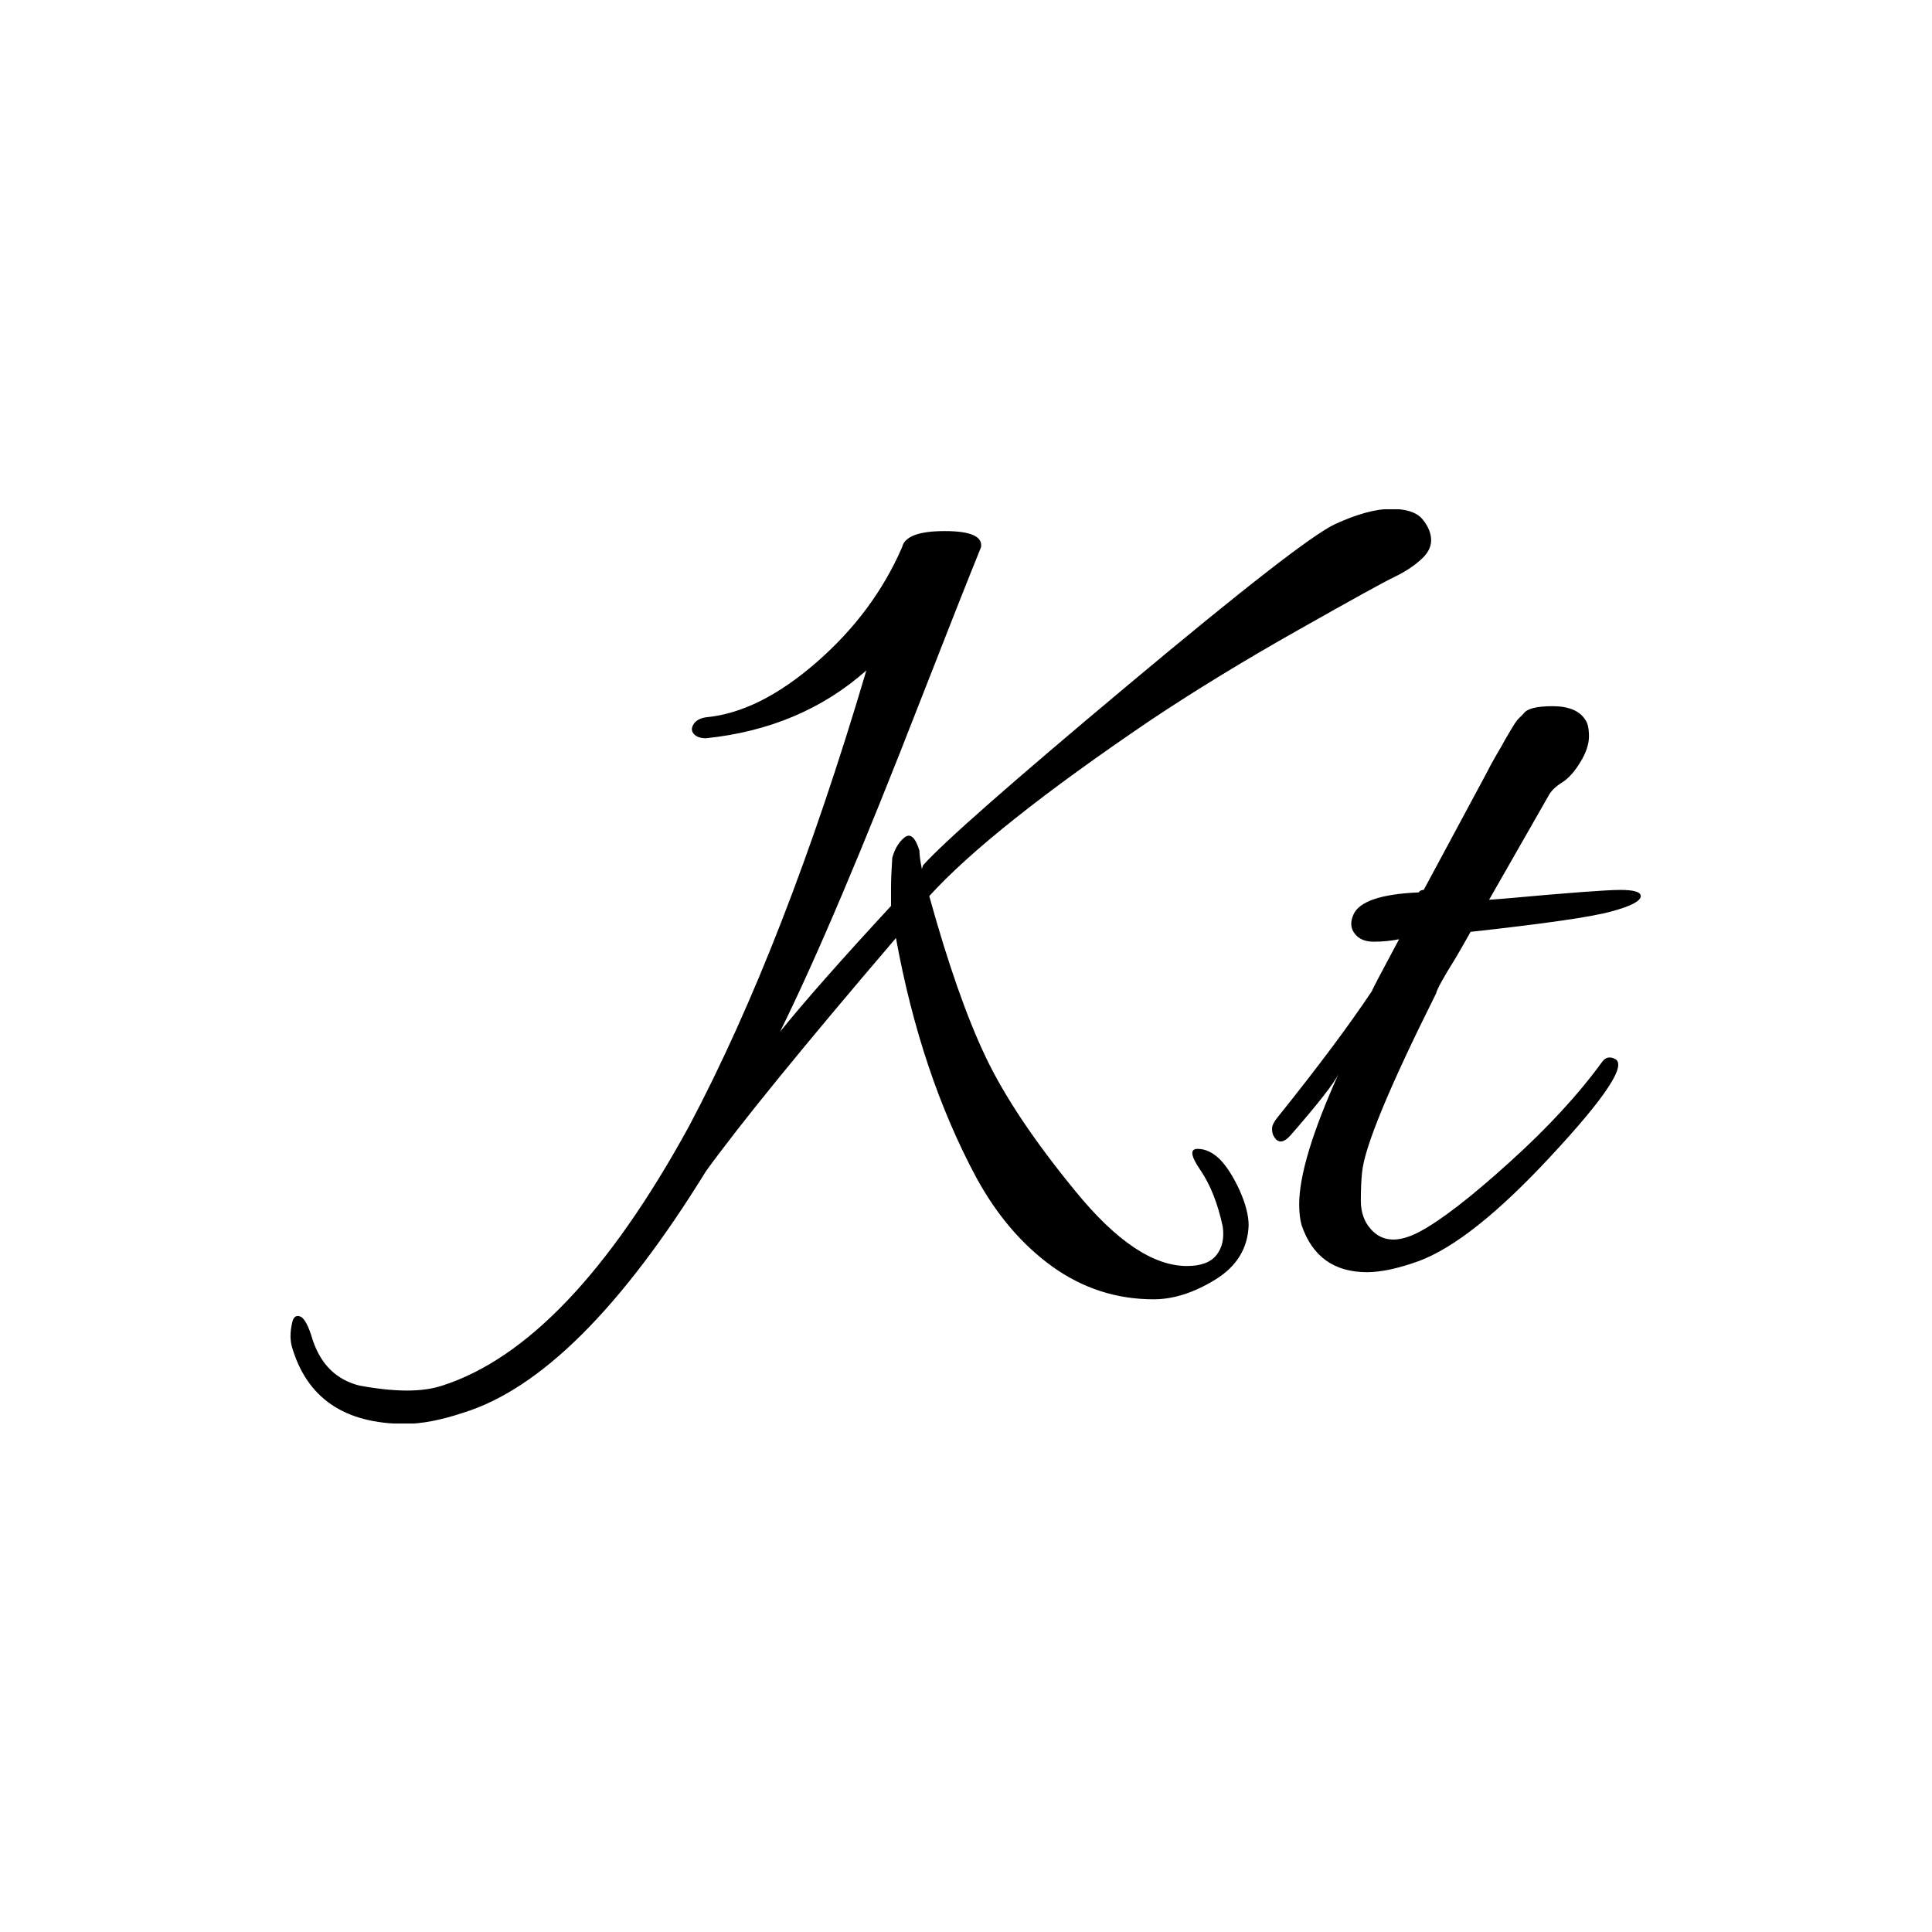 <svg xmlns="http://www.w3.org/2000/svg" version="1.1" xmlns:xlink="http://www.w3.org/1999/xlink" xmlns:svgjs="http://svgjs.dev/svgjs" width="1000" height="1000" viewBox="0 0 1000 1000"><rect width="1000" height="1000" fill="#ffffff"></rect><g transform="matrix(0.7,0,0,0.7,149.811,263.592)"><svg viewBox="0 0 365 247" data-background-color="#1b4571" preserveAspectRatio="xMidYMid meet" height="676" width="1000" xmlns="http://www.w3.org/2000/svg" xmlns:xlink="http://www.w3.org/1999/xlink"><g id="tight-bounds" transform="matrix(1,0,0,1,0.098,-0.1)"><svg viewBox="0 0 364.803 247.2" height="247.2" width="364.803"><g><svg viewBox="0 0 364.803 247.2" height="247.2" width="364.803"><g><svg viewBox="0 0 364.803 247.2" height="247.2" width="364.803"><g id="textblocktransform"><svg viewBox="0 0 364.803 247.2" height="247.2" width="364.803" id="textblock"><g><svg viewBox="0 0 364.803 247.2" height="247.2" width="364.803"><g transform="matrix(1,0,0,1,0,0)"><svg width="364.803" viewBox="-11.3 -29.8 54.75 37.1" height="247.2" data-palette-color="#ffffff"><g class="wordmark-text-0" data-fill-palette-color="primary" id="text-0"><path d="M16.7-28.25L16.7-28.25Q15.85-26.15 14.25-22.05L14.25-22.05Q10.75-13.05 8.55-8.6L8.55-8.6Q10-10.4 13.05-13.7L13.05-13.7Q13.05-13.95 13.05-14.43 13.05-14.9 13.1-15.65L13.1-15.65Q13.25-16.2 13.6-16.48 13.95-16.75 14.2-15.95L14.2-15.95Q14.2-15.7 14.3-15.2L14.3-15.2 14.35-15.35Q15.6-16.75 22.65-22.65 29.7-28.55 31.05-29.18 32.4-29.8 33.33-29.8 34.25-29.8 34.6-29.38 34.95-28.95 34.95-28.53 34.95-28.1 34.52-27.73 34.1-27.35 33.48-27.05 32.85-26.75 29.58-24.9 26.3-23.05 23.6-21.25L23.6-21.25Q17.1-16.85 14.6-14.1L14.6-14.1Q15.75-9.95 16.9-7.55 18.05-5.15 20.53-2.13 23 0.9 25.05 0.9L25.05 0.9Q25.9 0.9 26.25 0.45 26.6 0 26.5-0.7L26.5-0.7Q26.2-2.1 25.6-2.98 25-3.85 25.48-3.85 25.95-3.85 26.38-3.43 26.8-3 27.18-2.18 27.55-1.35 27.55-0.75L27.55-0.75Q27.5 0.65 26.2 1.45 24.9 2.25 23.7 2.25L23.7 2.25Q21.45 2.25 19.6 0.93 17.75-0.4 16.5-2.7L16.5-2.7Q14.25-6.9 13.25-12.4L13.25-12.4Q7.65-5.85 5.55-2.95L5.55-2.95Q0.4 5.4-4.3 6.85L-4.3 6.85Q-5.65 7.3-6.65 7.3L-6.65 7.3Q-10.35 7.3-11.25 4.15L-11.25 4.15Q-11.3 3.95-11.3 3.73-11.3 3.5-11.23 3.18-11.15 2.85-10.9 2.95-10.65 3.05-10.4 3.9L-10.4 3.9Q-9.9 5.4-8.5 5.75L-8.5 5.75Q-7.4 5.95-6.58 5.95-5.75 5.95-5.15 5.75L-5.15 5.75Q0 4.1 4.85-4.75L4.85-4.75Q8.75-12.1 12.05-23.25L12.05-23.25Q9.4-20.9 5.55-20.5L5.55-20.5Q5.2-20.5 5.05-20.68 4.9-20.85 5.05-21.08 5.2-21.3 5.55-21.35L5.55-21.35Q7.7-21.55 10.03-23.58 12.35-25.6 13.5-28.25L13.5-28.25Q13.65-28.9 15.23-28.9 16.8-28.9 16.7-28.25ZM37.3-13.95L37.95-14Q41.8-14.35 42.62-14.35 43.45-14.35 43.45-14.1L43.45-14.1Q43.45-13.8 42.27-13.48 41.1-13.15 36.55-12.65L36.55-12.65Q36.3-12.2 35.95-11.6L35.95-11.6Q35.2-10.4 35.15-10.15L35.15-10.15Q32.3-4.45 32.15-2.9L32.15-2.9Q32.1-2.45 32.1-1.75 32.1-1.05 32.5-0.6L32.5-0.6Q33.2 0.2 34.5-0.5 35.8-1.2 38.12-3.3 40.45-5.4 41.9-7.4L41.9-7.4Q42.1-7.65 42.4-7.5L42.4-7.5Q43.15-7.15 39.8-3.55L39.8-3.55Q36.6-0.1 34.45 0.7L34.45 0.7Q33.2 1.15 32.35 1.15L32.35 1.15Q30.35 1.15 29.7-0.75L29.7-0.75Q29.6-1.1 29.6-1.6L29.6-1.6Q29.6-3.35 31.2-6.9L31.2-6.9Q30.95-6.35 29.25-4.4L29.25-4.4Q28.8-3.9 28.55-4.4L28.55-4.4Q28.5-4.5 28.5-4.67 28.5-4.85 28.7-5.1L28.7-5.1Q31.15-8.15 32.55-10.25L32.55-10.25Q32.55-10.3 33.65-12.35L33.65-12.35Q33.15-12.25 32.62-12.25 32.1-12.25 31.85-12.58 31.6-12.9 31.8-13.35L31.8-13.35Q32.15-14.15 34.45-14.25L34.45-14.25Q34.5-14.35 34.65-14.35L34.65-14.35 37.15-19Q37.35-19.4 37.6-19.83 37.85-20.25 37.97-20.48 38.1-20.7 38.25-20.95 38.4-21.2 38.5-21.3 38.6-21.4 38.7-21.5L38.7-21.5Q38.9-21.8 39.87-21.8 40.85-21.8 41.2-21.25L41.2-21.25Q41.35-21.05 41.35-20.58 41.35-20.1 41-19.53 40.65-18.95 40.25-18.7 39.85-18.45 39.7-18.15L39.7-18.15 37.3-13.95Z" fill="#000000" data-fill-palette-color="primary"></path></g></svg></g></svg></g></svg></g></svg></g></svg></g><defs></defs></svg><rect width="364.803" height="247.2" fill="none" stroke="none" visibility="hidden"></rect></g></svg></g></svg>
